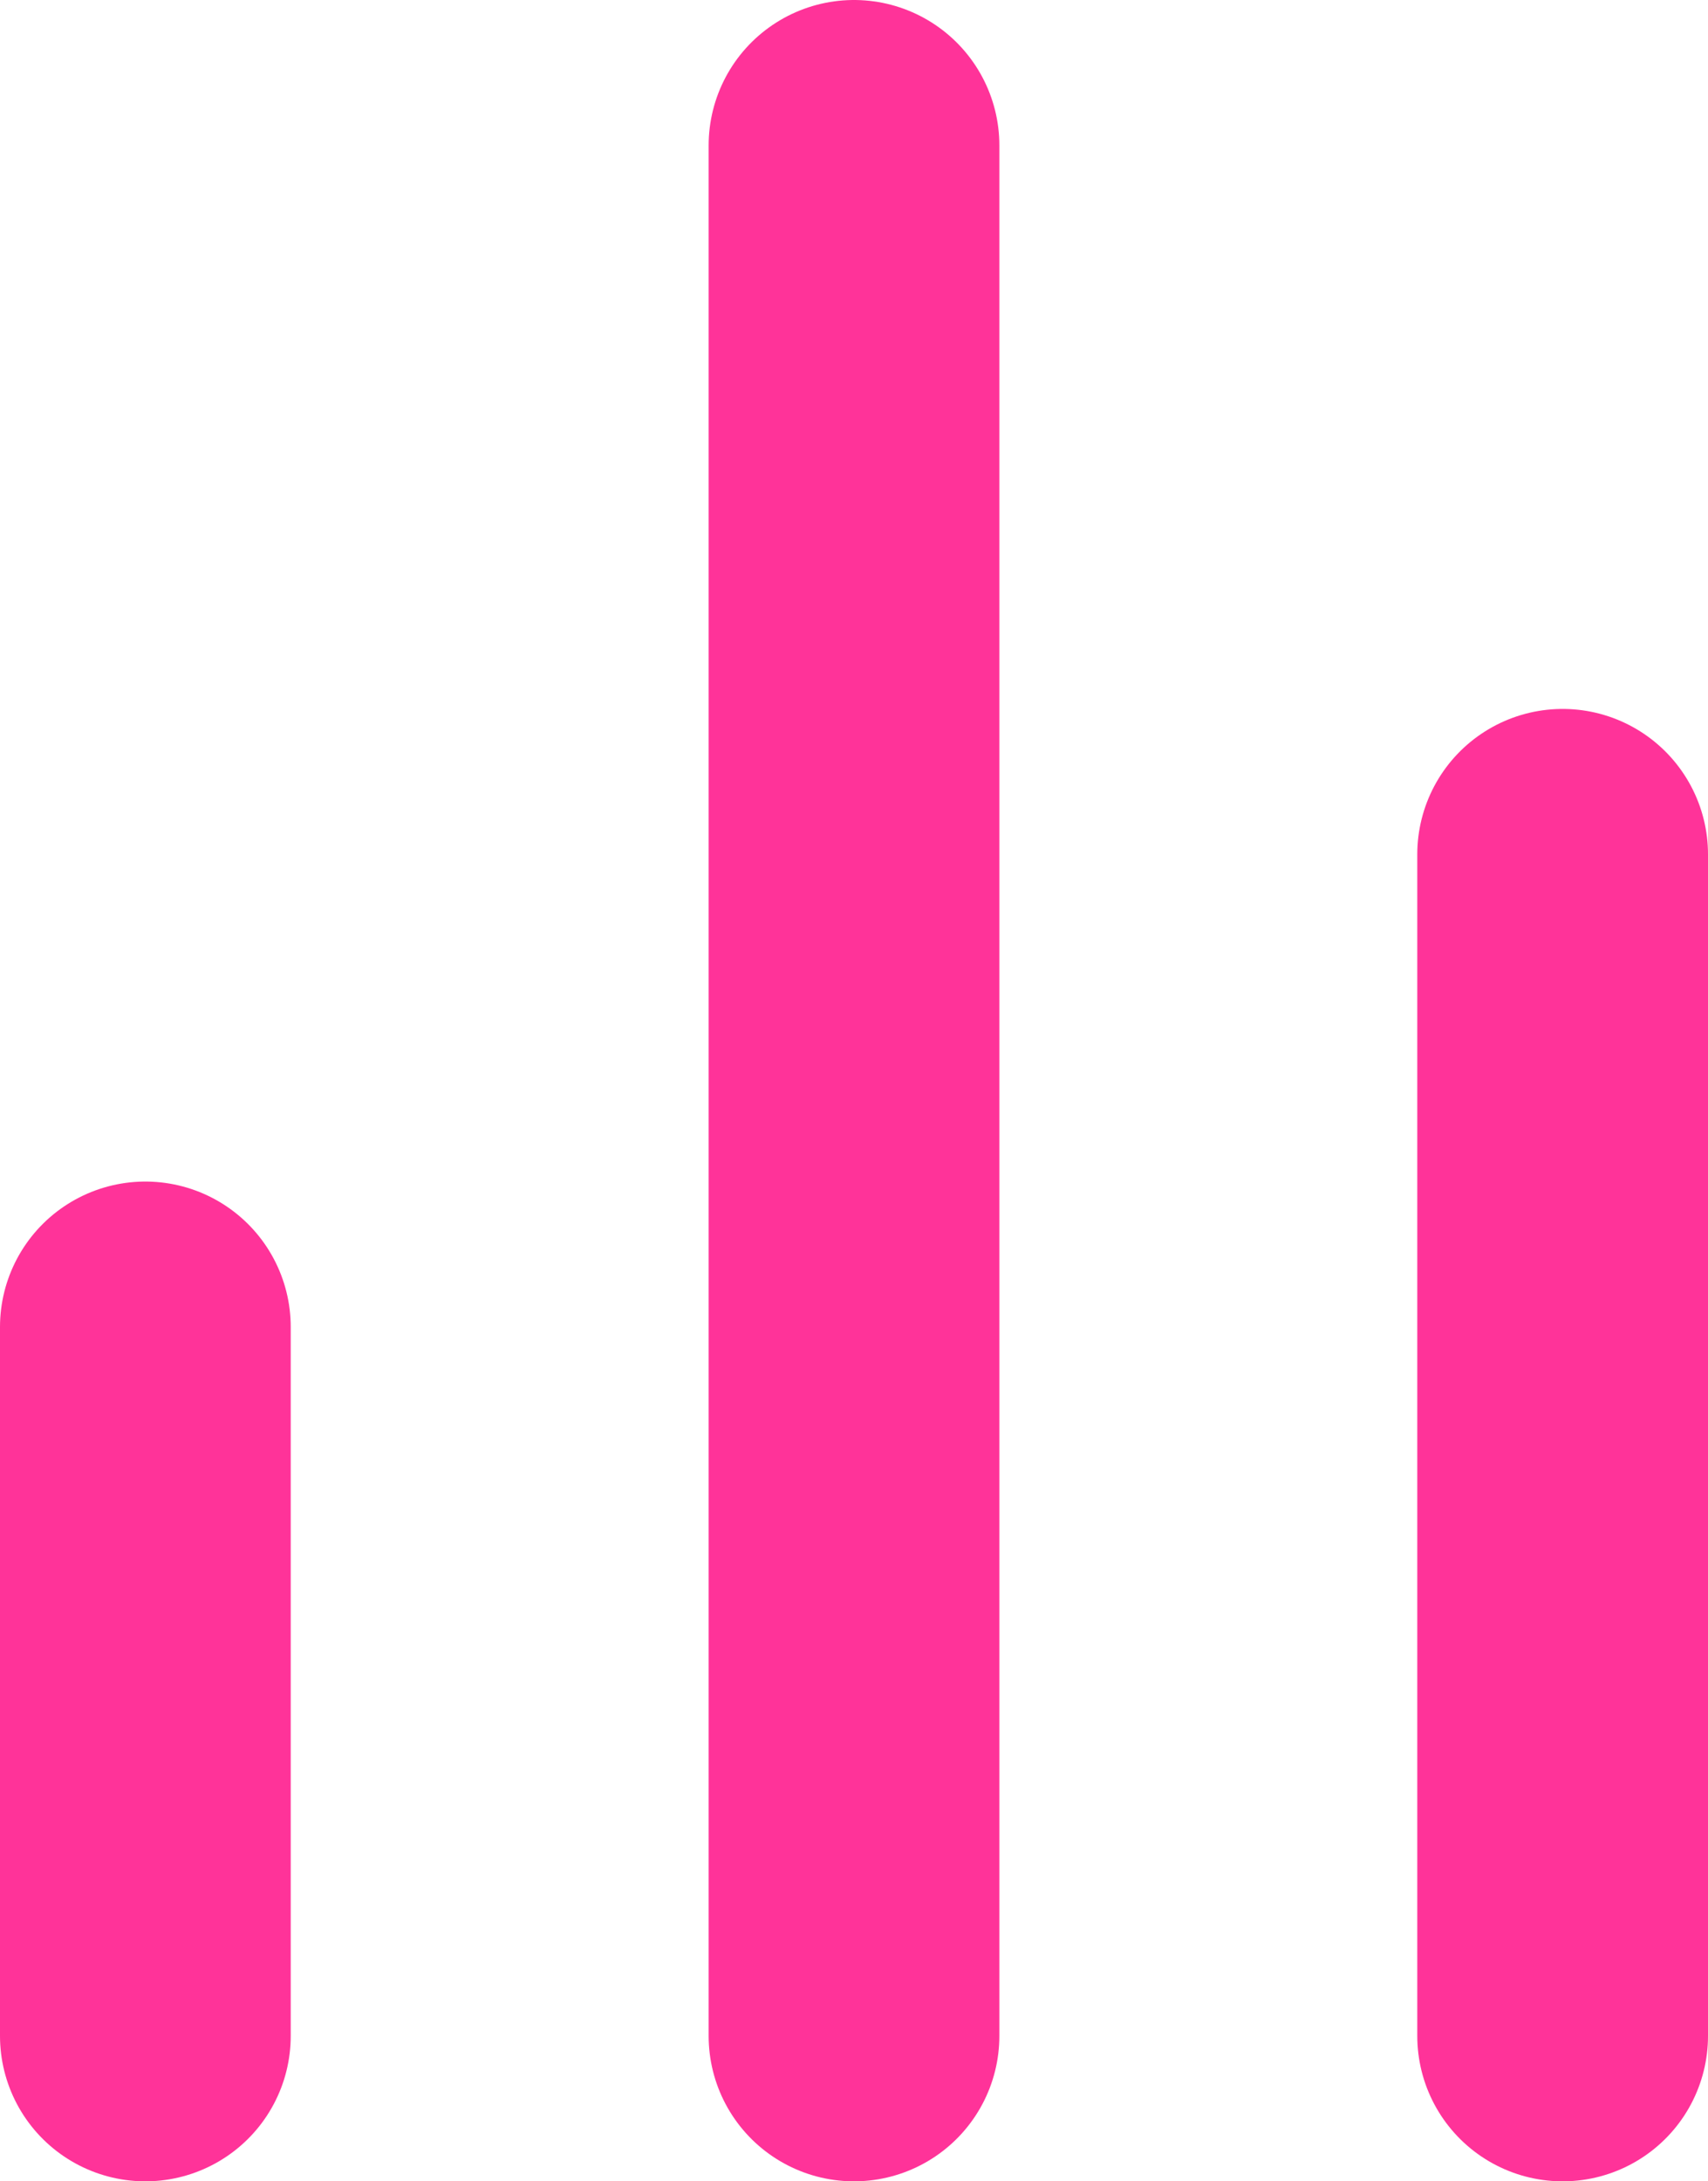 <svg xmlns="http://www.w3.org/2000/svg" width="23.5" height="30" viewBox="0 0 23.5 30">
  <g id="Icon_feather-bar-chart-2" data-name="Icon feather-bar-chart-2" transform="translate(-7 -4)">
    <path id="Path_710" data-name="Path 710" d="M27,31.25V15" transform="translate(1.5 0.75)" fill="none" stroke="#f39" stroke-linecap="round" stroke-linejoin="round" stroke-width="4"/>
    <path id="Path_711" data-name="Path 711" d="M18,32V6" transform="translate(0.75)" fill="none" stroke="#f39" stroke-linecap="round" stroke-linejoin="round" stroke-width="4"/>
    <path id="Path_712" data-name="Path 712" d="M9,30.75V21" transform="translate(0 1.25)" fill="none" stroke="#f39" stroke-linecap="round" stroke-linejoin="round" stroke-width="4"/>
  </g>
</svg>
